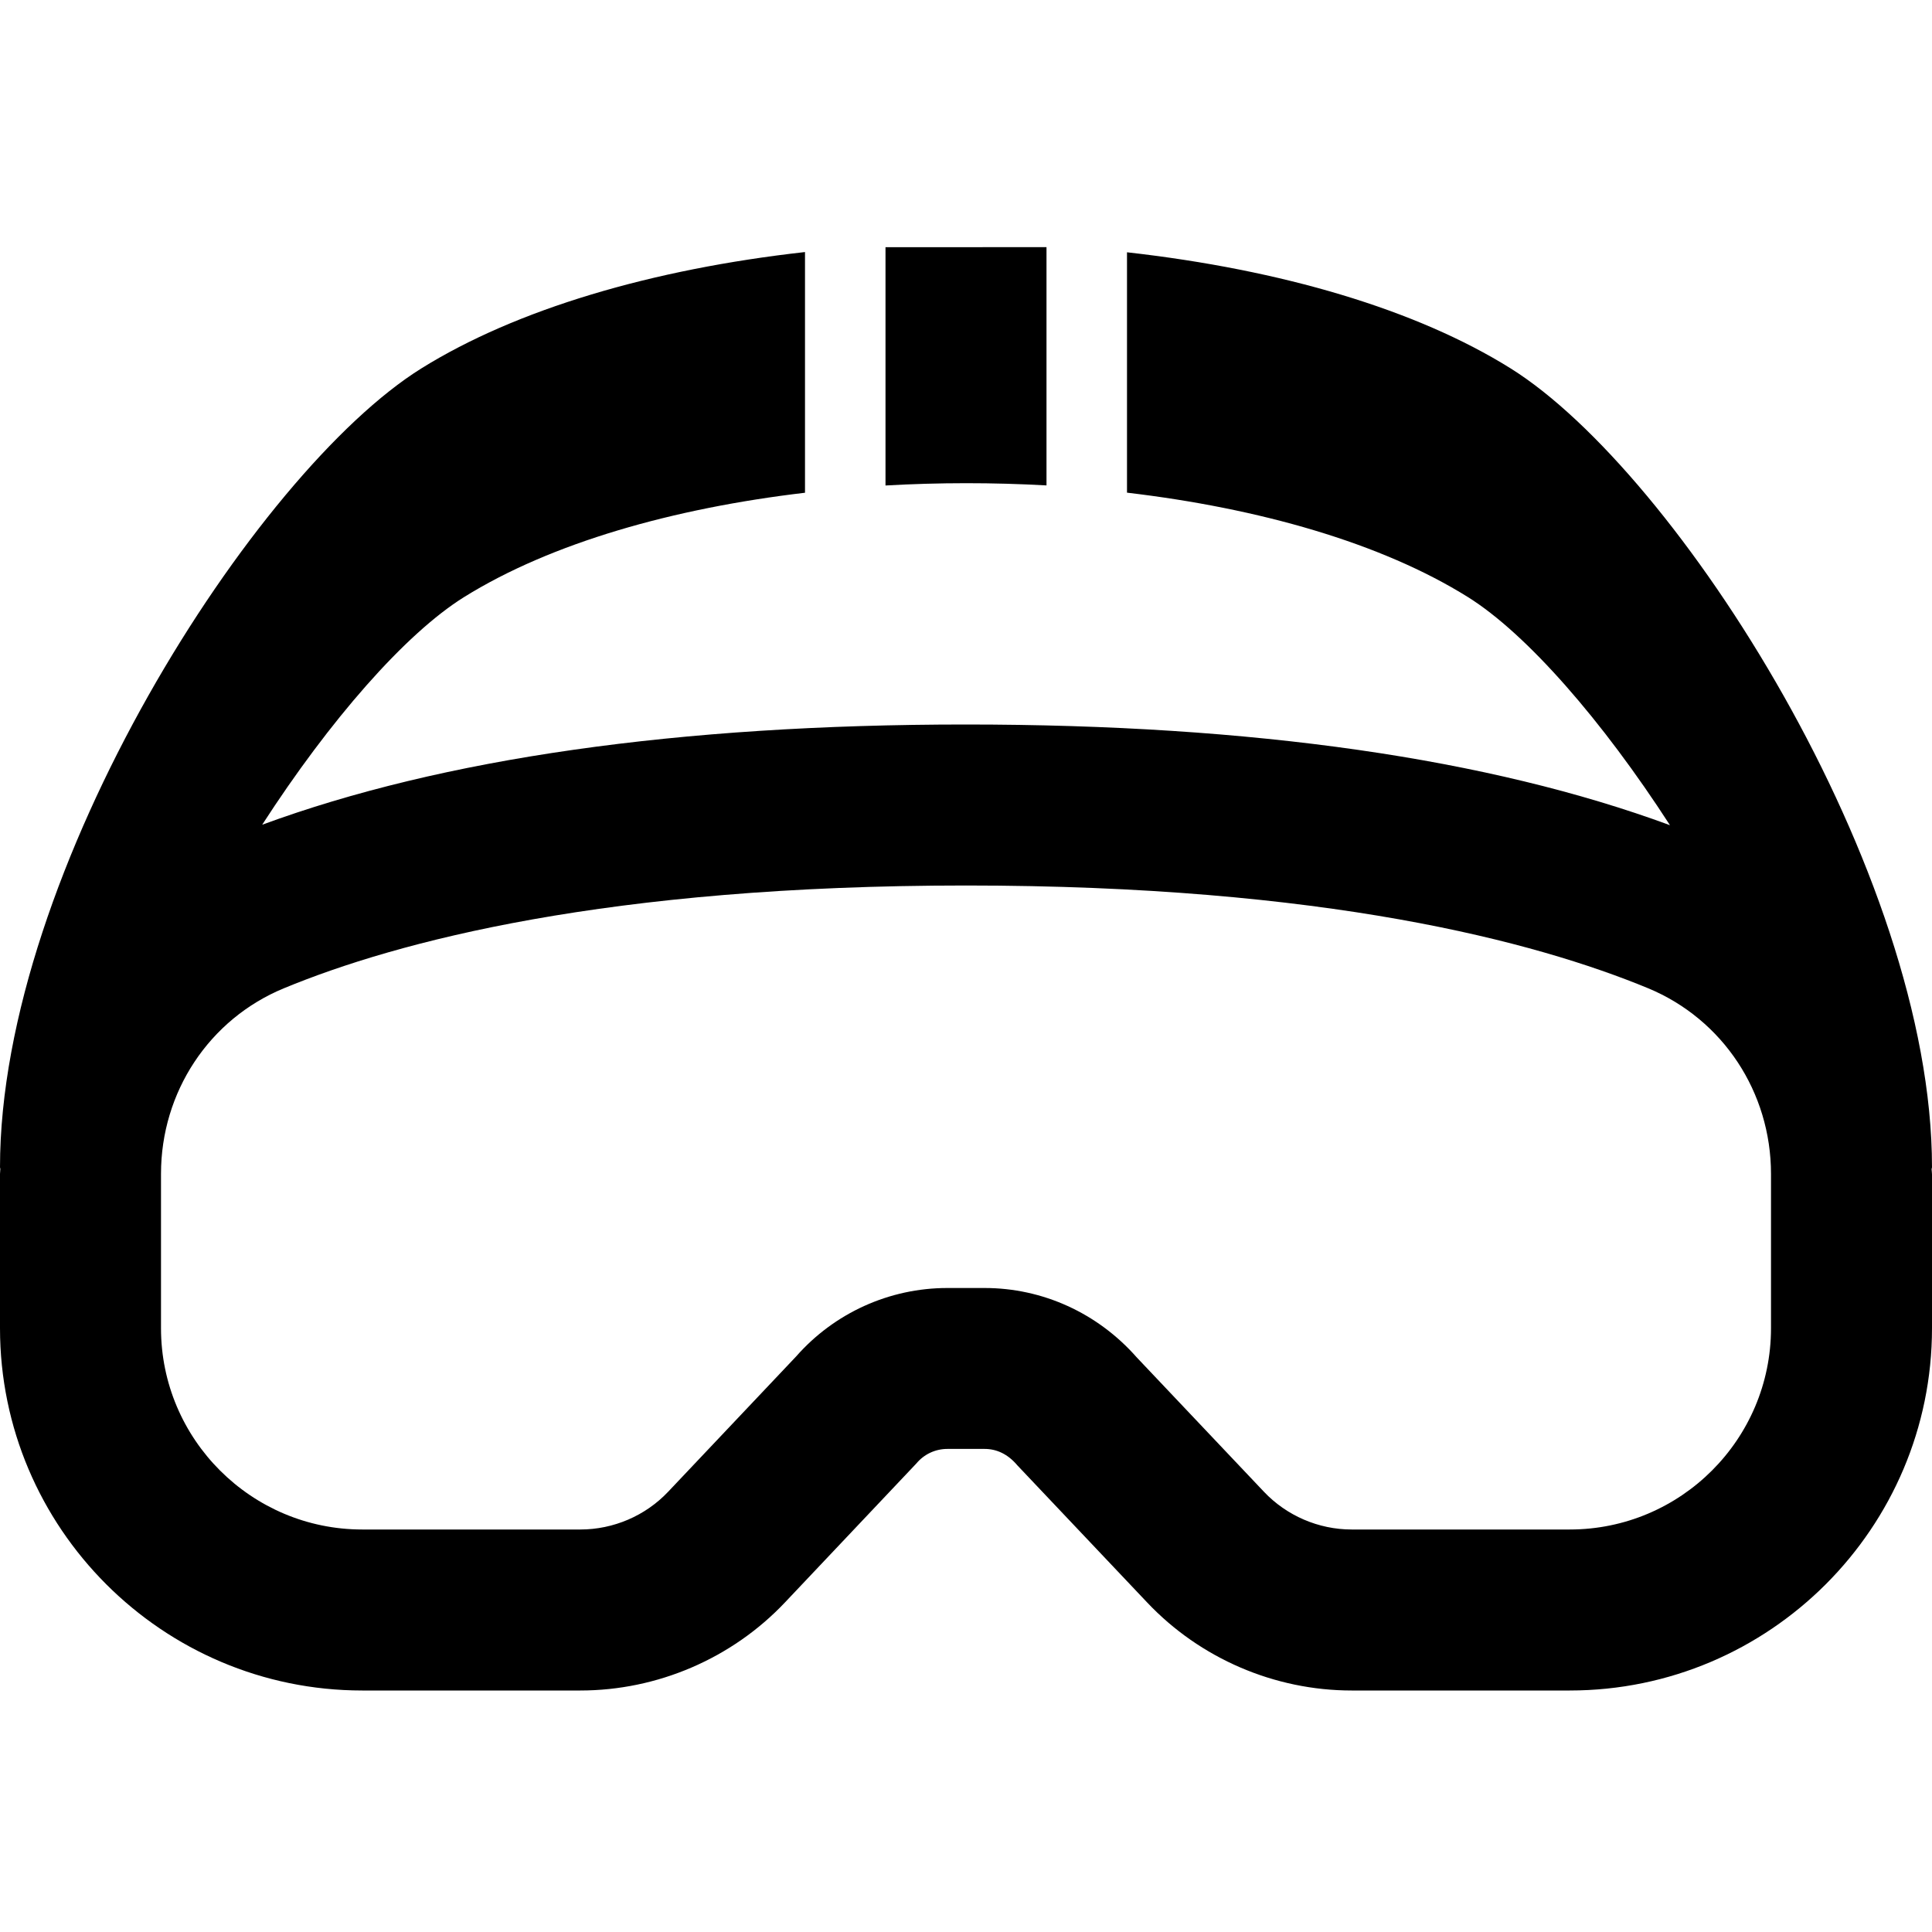 <?xml version="1.0" encoding="iso-8859-1"?>
<!-- Generator: Adobe Illustrator 19.2.1, SVG Export Plug-In . SVG Version: 6.00 Build 0)  -->
<svg version="1.1" xmlns="http://www.w3.org/2000/svg" xmlns:xlink="http://www.w3.org/1999/xlink" x="0px" y="0px"
	 viewBox="0 0 24 24" style="enable-background:new 0 0 24 24;" xml:space="preserve">
<g id="Snowflake_1">
</g>
<g id="Snowflake_2">
</g>
<g id="Snowflake_3">
</g>
<g id="Snowflake_4">
</g>
<g id="Winter_Cap_1">
</g>
<g id="Winter_Cap_2">
</g>
<g id="Glowes">
</g>
<g id="Sweater_1">
</g>
<g id="Sweater_2">
</g>
<g id="Sweater_3">
</g>
<g id="Scarf">
</g>
<g id="Winter_Socks">
</g>
<g id="Winter_Sock">
</g>
<g id="Winter_Coat">
</g>
<g id="Winter_Calendar">
</g>
<g id="Thermometer_1">
</g>
<g id="Thermometer_2">
</g>
<g id="Cold">
</g>
<g id="Icicle">
</g>
<g id="Snowing">
</g>
<g id="Snow_Shoes_1">
</g>
<g id="Snow_Shoes_2">
</g>
<g id="Sledge">
</g>
<g id="Snow_Boots">
</g>
<g id="Snowcapped_Mountains">
</g>
<g id="Skis">
</g>
<g id="Sky_Glasses">
	<g>
		<path d="M24,14.5c0-3.673-3.168-8.633-5.235-9.924C17.597,3.846,15.922,3.35,14,3.134V6.12c1.637,0.193,3.154,0.622,4.235,1.297
			c0.731,0.457,1.671,1.536,2.51,2.834C18.502,9.424,15.57,9,12,9c-3.575,0-6.506,0.422-8.743,1.245
			c0.837-1.295,1.774-2.37,2.508-2.828C6.848,6.743,8.364,6.314,10,6.121v-2.99C8.097,3.344,6.412,3.843,5.235,4.576
			C3.168,5.864,0,10.823,0,14.5c0,0.008,0.004,0.014,0.004,0.022c0,0.021-0.004,0.04-0.004,0.061V16.5C0,18.981,2.019,21,4.5,21
			h2.709c0.957,0,1.884-0.398,2.542-1.094l1.633-1.727c0.095-0.114,0.235-0.18,0.384-0.18h0.464c0.149,0,0.289,0.065,0.405,0.203
			l1.612,1.703C14.907,20.602,15.833,21,16.791,21H19.5c2.481,0,4.5-2.019,4.5-4.5v-1.912c0-0.022-0.004-0.043-0.005-0.064
			C23.996,14.515,24,14.508,24,14.5z M22,16.5c0,1.379-1.121,2.5-2.5,2.5h-2.709c-0.411,0-0.808-0.171-1.09-0.469l-1.58-1.669
			C13.635,16.31,12.95,16,12.232,16h-0.464c-0.719,0-1.403,0.31-1.877,0.849l-1.592,1.683C8.018,18.829,7.621,19,7.209,19H4.5
			C3.122,19,2,17.879,2,16.5v-1.918c0-1.017,0.599-1.922,1.526-2.305C4.933,11.695,7.545,11,12,11s7.067,0.695,8.475,1.277
			C21.401,12.662,22,13.566,22,14.583V16.5z"/>
		<path d="M11,3.071v2.96c0.664-0.038,1.336-0.038,2-0.001V3.07L11,3.071z"/>
	</g>
</g>
<g id="Snowboard">
</g>
<g id="Ice_Skate">
</g>
<g id="Wooden_House">
</g>
<g id="Snowcapped_House">
</g>
<g id="Hot_Drink">
</g>
<g id="Hot_Chocolate">
</g>
<g id="Lantern">
</g>
<g id="Snow_Shovel">
</g>
<g id="Snowman">
</g>
<g id="Reindeer">
</g>
<g id="Snowmobile">
</g>
<g id="Snow_Chain">
</g>
<g id="Slippery_Road">
</g>
</svg>
